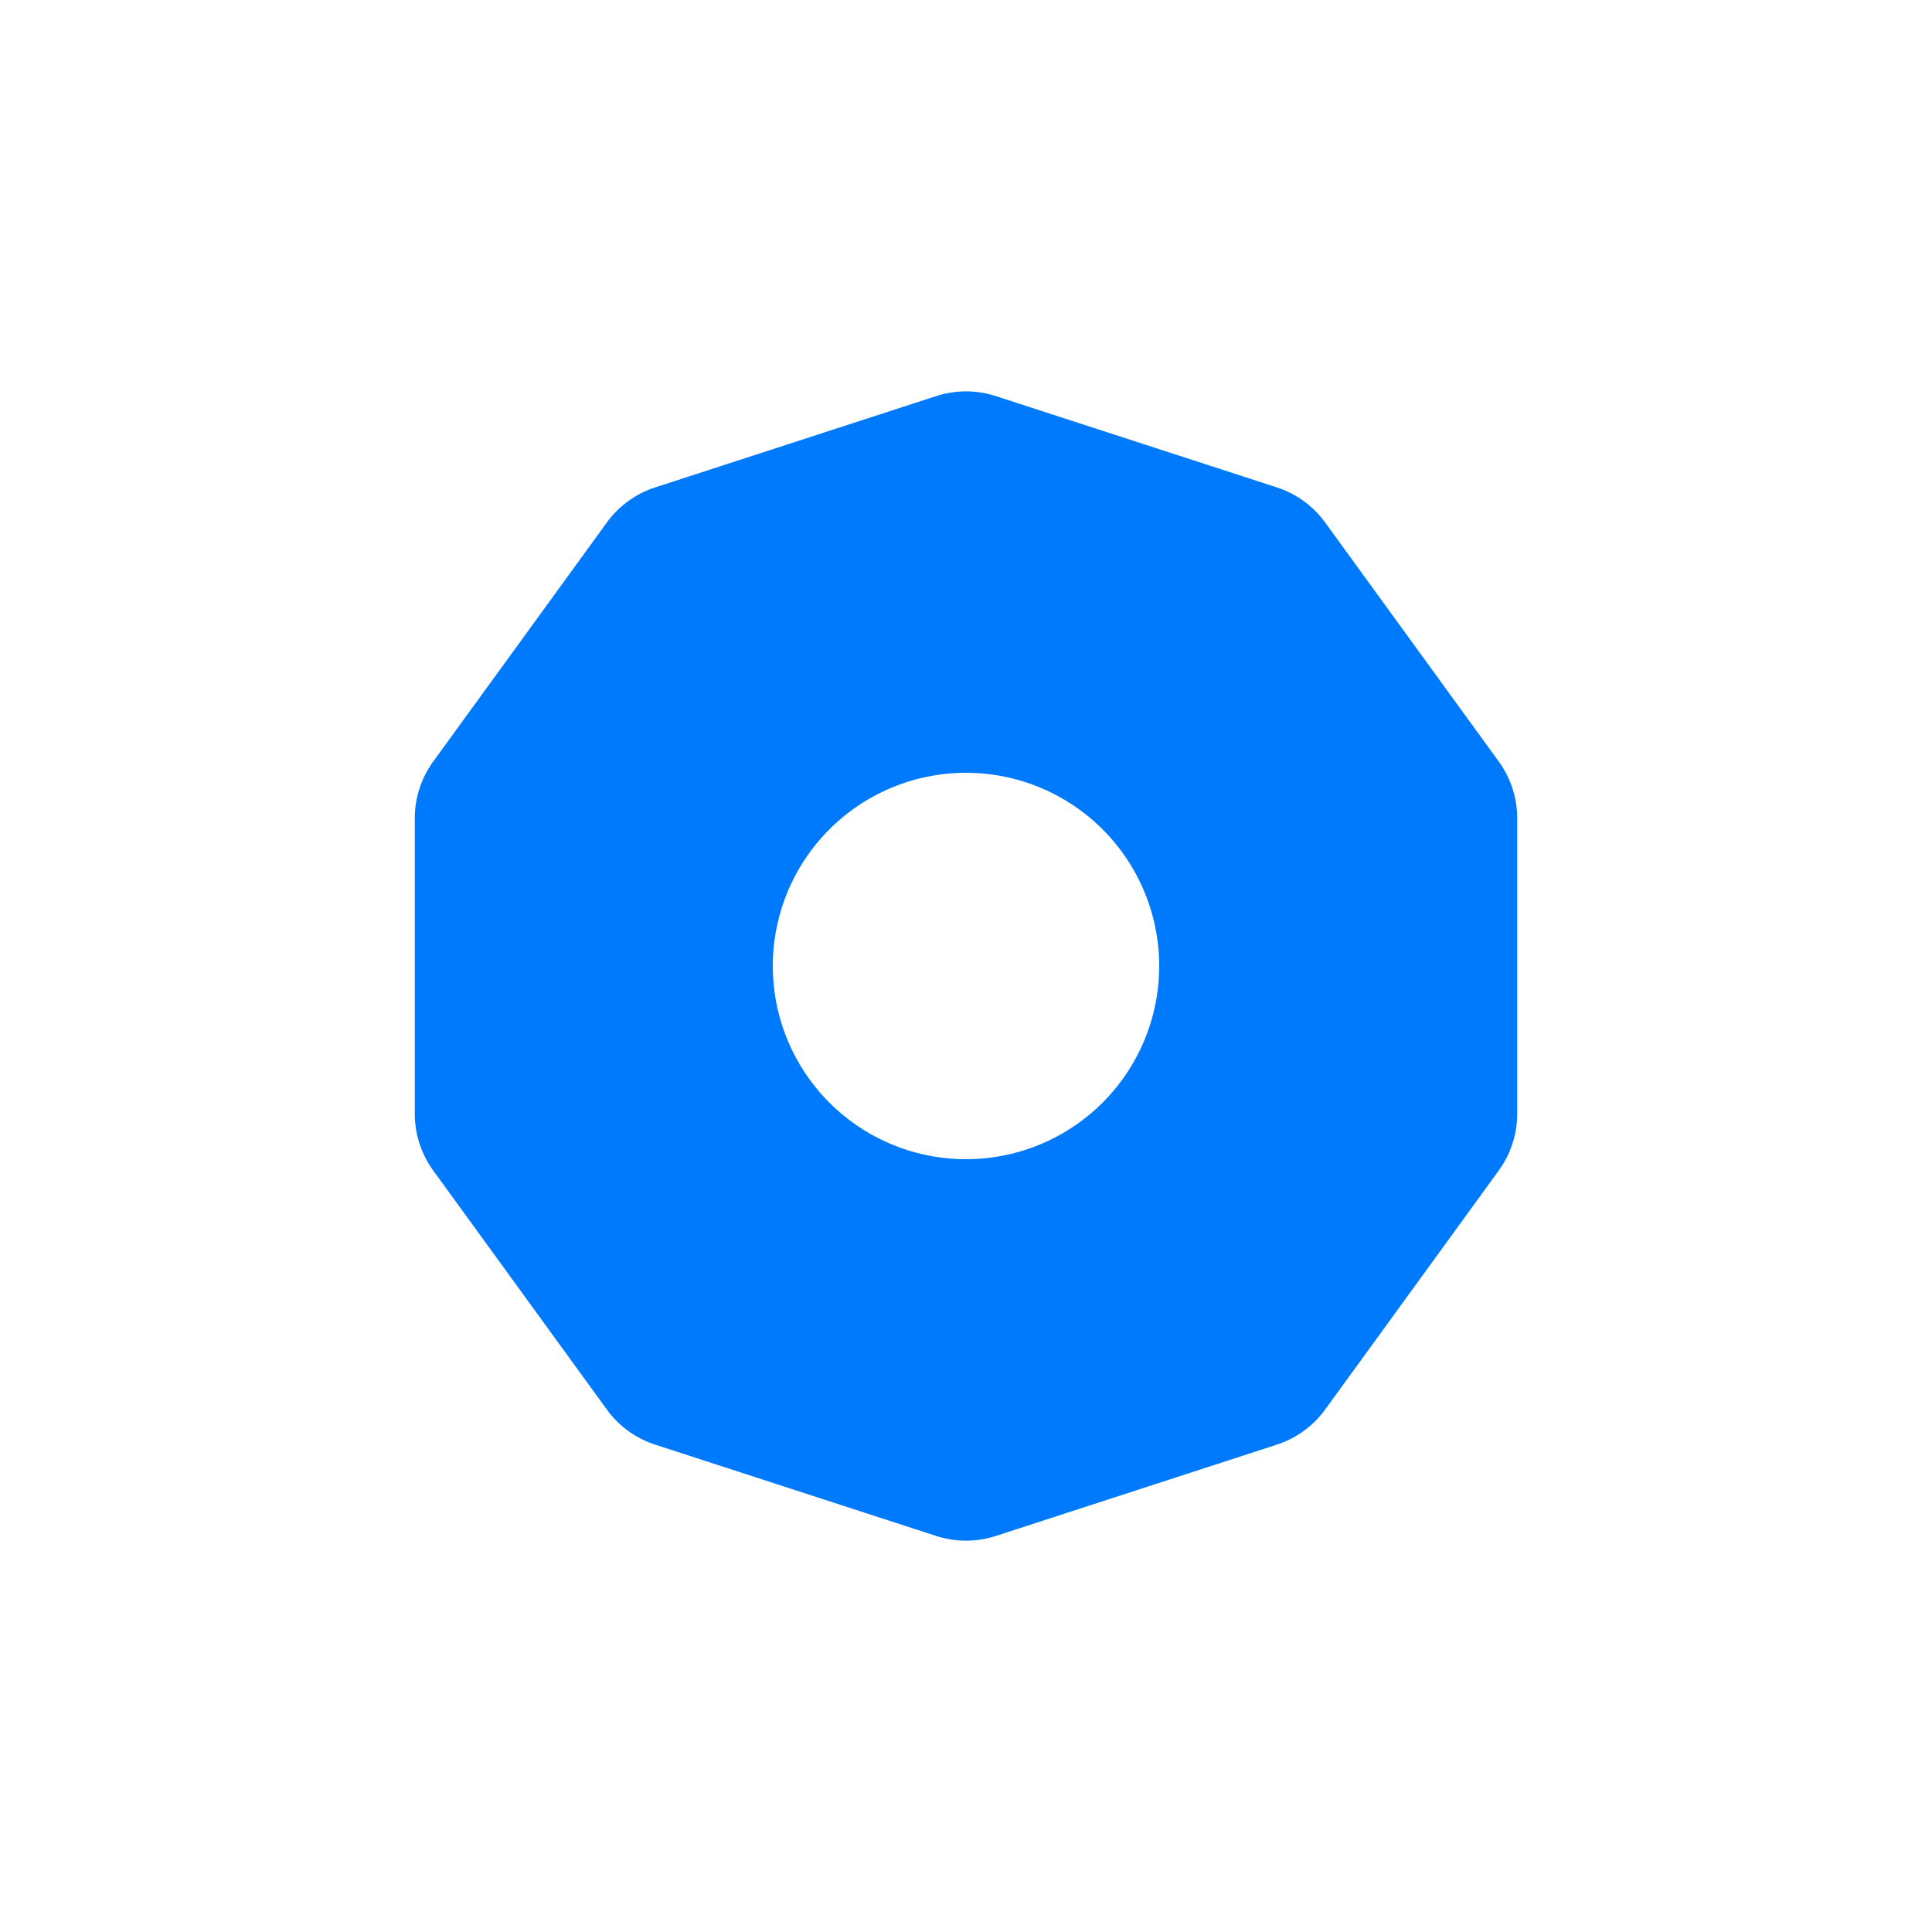 <svg xmlns="http://www.w3.org/2000/svg" width="100%" height="100%" preserveAspectRatio="xMidYMid meet" viewBox="0 0 40 40" fill="none" xmlns:v="https://vecta.io/nano"><circle cx="20" cy="20" r="20" fill="transparent"></circle><path fill-rule="evenodd" d="M20.618 8.201a2 2 0 0 0-1.236 0l-5.817 1.89a2 2 0 0 0-1 .726l-3.595 4.949a2 2 0 0 0-.382 1.176v6.117a2 2 0 0 0 .382 1.176l3.595 4.949a2 2 0 0 0 1 .726l5.817 1.89a2 2 0 0 0 1.236 0l5.817-1.89a2 2 0 0 0 1-.726l3.595-4.949a2 2 0 0 0 .382-1.176v-6.117a2 2 0 0 0-.382-1.176l-3.595-4.949a2 2 0 0 0-1-.726l-5.817-1.89zM20 24a4 4 0 1 0 0-8 4 4 0 1 0 0 8z" fill="#007afc"></path><defs></defs></svg>